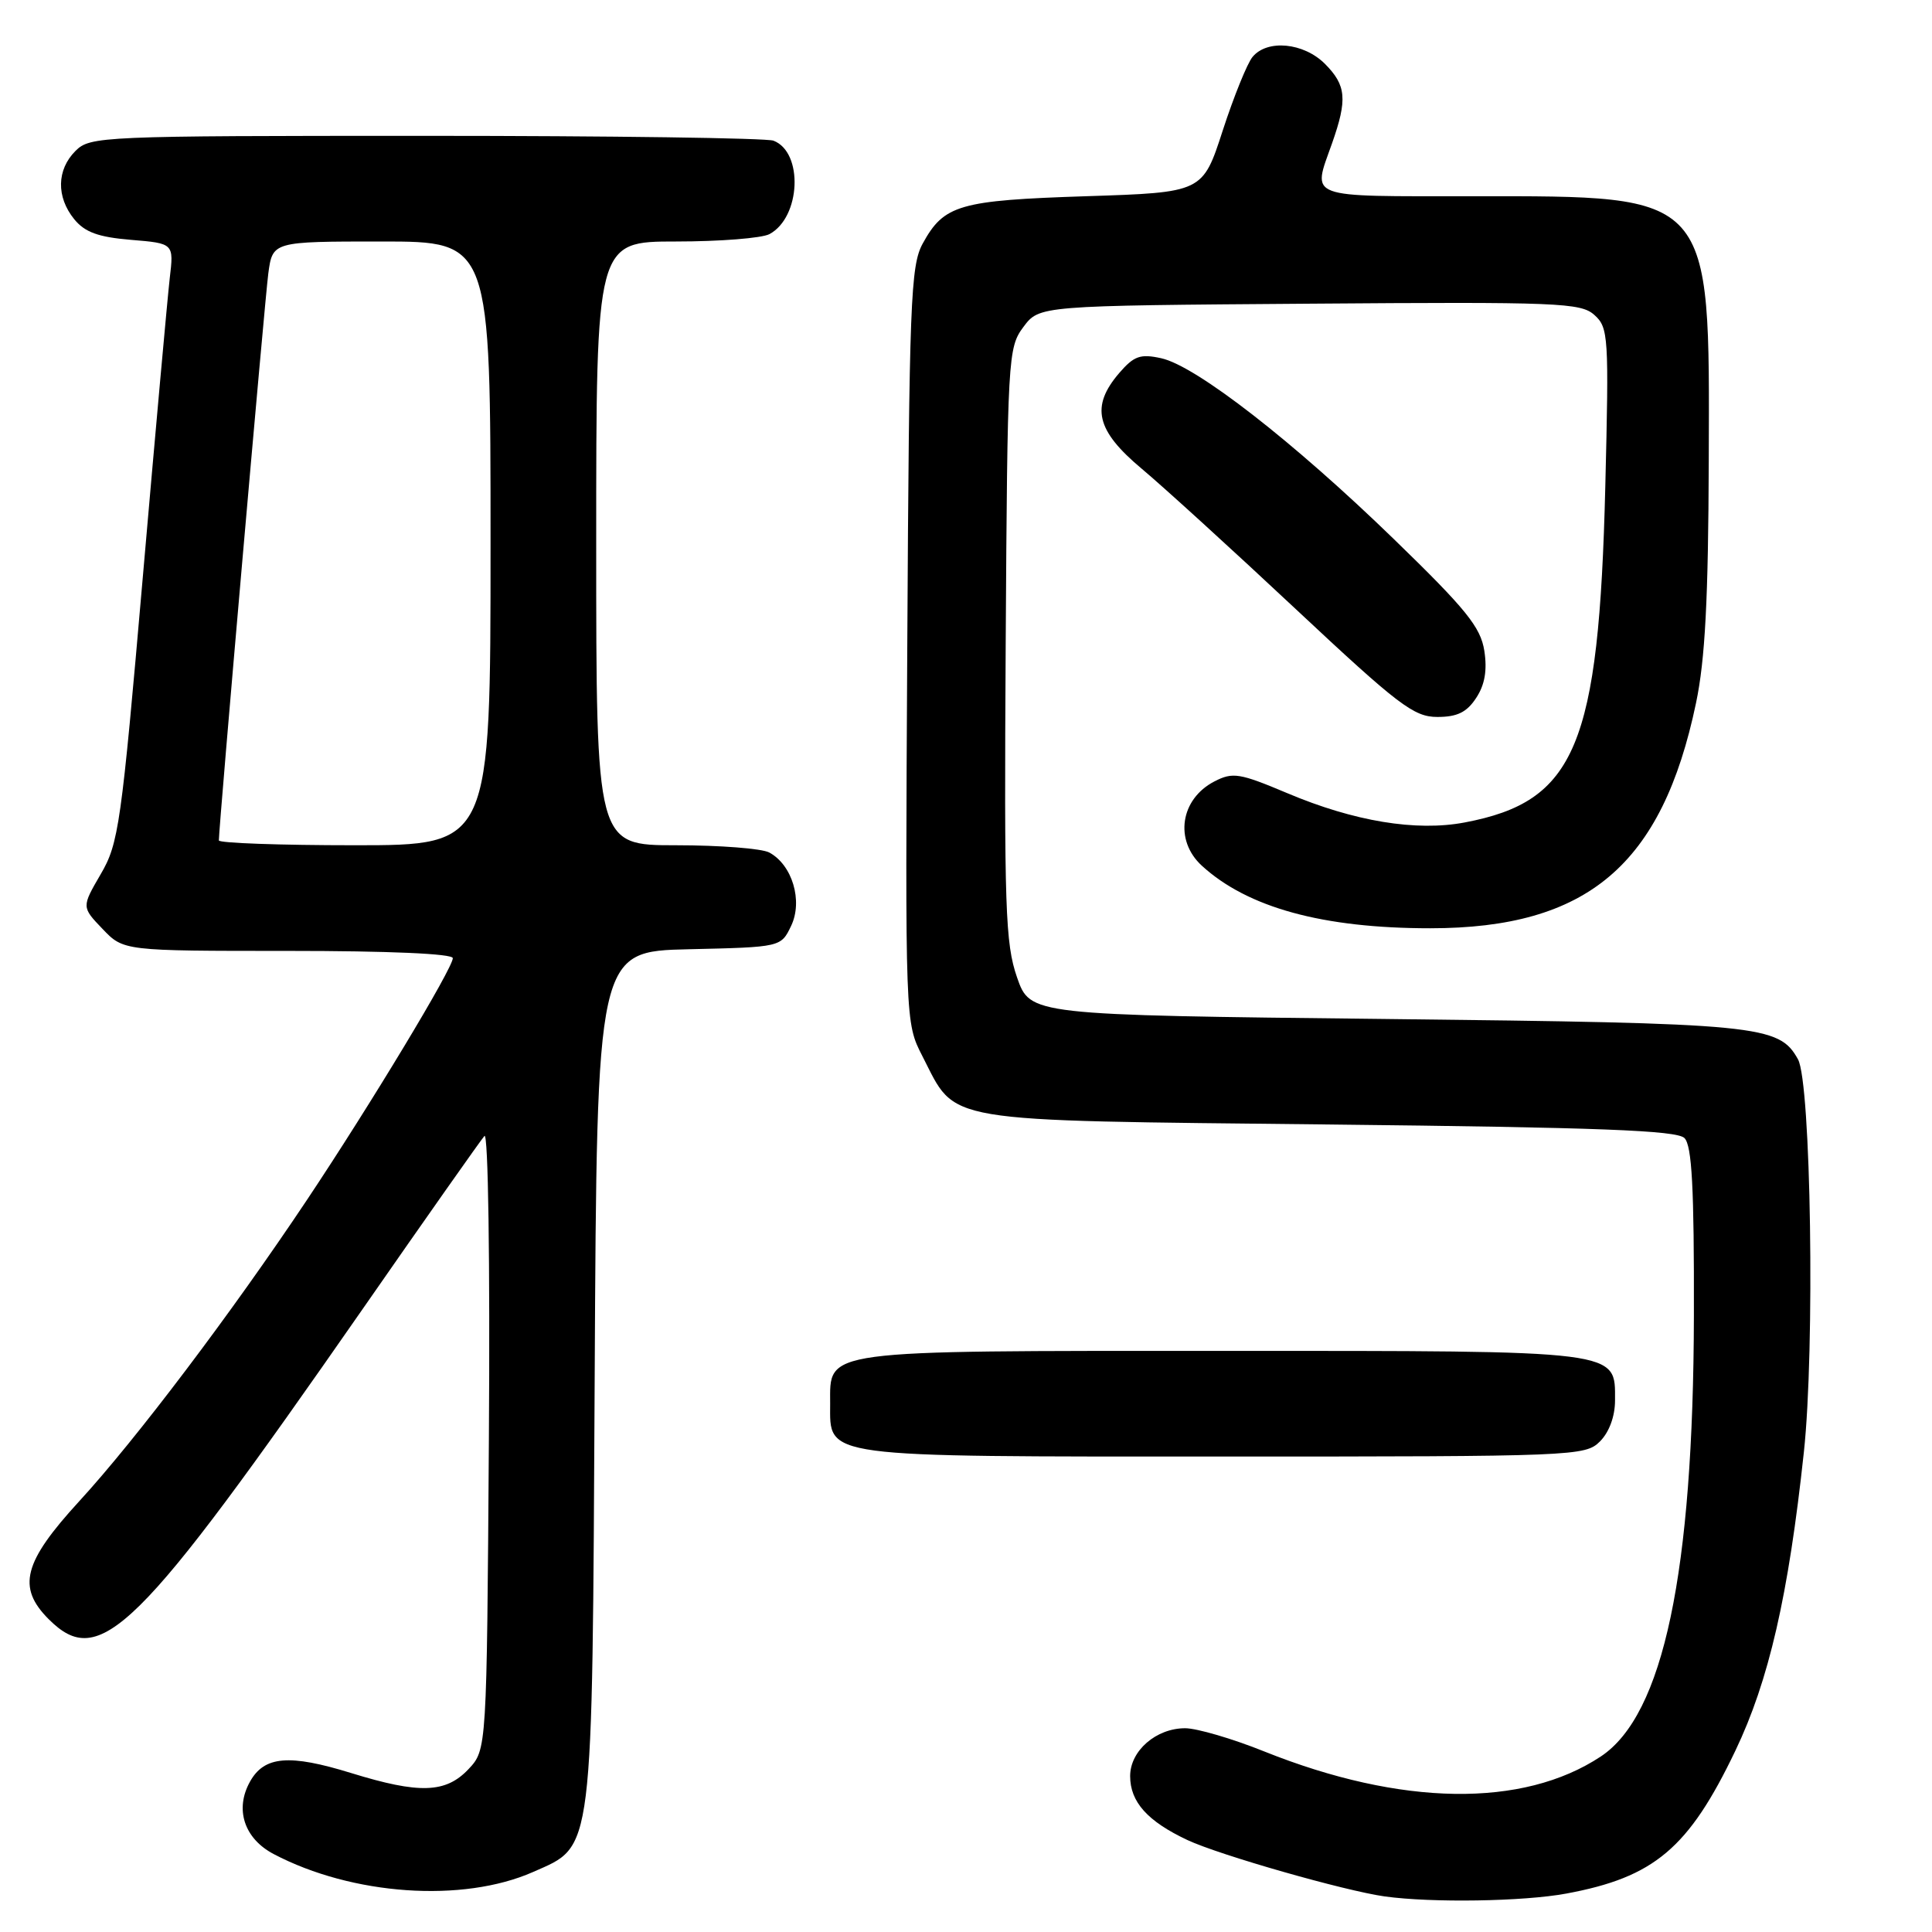 <?xml version="1.0" encoding="UTF-8" standalone="no"?>
<!DOCTYPE svg PUBLIC "-//W3C//DTD SVG 1.1//EN" "http://www.w3.org/Graphics/SVG/1.1/DTD/svg11.dtd" >
<svg xmlns="http://www.w3.org/2000/svg" xmlns:xlink="http://www.w3.org/1999/xlink" version="1.1" viewBox="0 0 256 256">
 <g >
 <path fill="currentColor"
d=" M 207.53 250.91 C 219.20 248.75 223.76 244.90 229.94 231.99 C 234.38 222.72 236.98 211.42 239.02 192.43 C 240.50 178.76 239.97 143.45 238.24 140.36 C 235.71 135.82 233.27 135.58 183.50 135.02 C 136.50 134.50 136.50 134.50 134.76 129.50 C 133.21 125.03 133.05 120.35 133.26 85.32 C 133.49 47.23 133.56 46.07 135.61 43.32 C 137.72 40.50 137.72 40.50 173.51 40.24 C 206.52 39.99 209.47 40.11 211.27 41.74 C 213.13 43.41 213.20 44.56 212.71 64.50 C 211.86 98.85 208.78 106.20 194.08 108.98 C 187.66 110.20 179.41 108.84 170.55 105.09 C 164.24 102.43 163.35 102.29 160.92 103.54 C 156.39 105.88 155.58 111.35 159.25 114.71 C 165.32 120.27 175.29 123.00 189.51 123.00 C 210.35 123.00 220.24 114.62 224.73 93.16 C 225.94 87.41 226.36 79.39 226.42 61.00 C 226.54 25.45 227.03 26.00 195.25 26.00 C 172.77 26.00 173.88 26.42 176.50 19.00 C 178.56 13.16 178.39 11.30 175.55 8.45 C 172.74 5.65 167.92 5.18 165.97 7.54 C 165.27 8.38 163.49 12.77 162.02 17.29 C 159.36 25.50 159.36 25.50 143.93 26.00 C 127.08 26.55 125.08 27.13 122.26 32.28 C 120.66 35.21 120.47 39.98 120.22 85.50 C 119.94 135.50 119.94 135.50 122.22 139.94 C 126.83 148.91 123.99 148.43 176.02 149.00 C 211.88 149.39 222.19 149.78 223.20 150.80 C 224.19 151.80 224.49 157.39 224.45 174.30 C 224.38 208.41 220.41 227.24 212.12 232.74 C 201.80 239.58 185.66 239.34 167.53 232.08 C 163.31 230.38 158.58 229.00 157.04 229.00 C 153.19 229.00 149.75 231.99 149.75 235.34 C 149.75 238.77 152.05 241.33 157.35 243.82 C 161.63 245.82 178.19 250.55 183.50 251.29 C 189.74 252.15 201.85 251.96 207.53 250.91 Z  M 70.63 248.05 C 78.71 244.47 78.46 246.50 78.80 182.28 C 79.09 126.06 79.09 126.06 91.28 125.78 C 103.48 125.50 103.48 125.50 104.83 122.68 C 106.41 119.37 104.98 114.60 101.93 112.96 C 100.94 112.43 95.38 112.00 89.57 112.00 C 79.00 112.00 79.00 112.00 79.00 72.00 C 79.00 32.00 79.00 32.00 89.57 32.00 C 95.38 32.00 100.95 31.56 101.96 31.02 C 106.11 28.80 106.48 20.17 102.49 18.64 C 101.58 18.29 80.85 18.00 56.42 18.00 C 13.33 18.00 11.94 18.06 10.00 20.00 C 7.51 22.49 7.44 26.09 9.83 29.04 C 11.24 30.77 13.01 31.42 17.35 31.78 C 23.04 32.25 23.04 32.25 22.49 36.88 C 22.20 39.42 20.59 57.25 18.92 76.50 C 16.07 109.32 15.73 111.77 13.34 115.84 C 10.81 120.19 10.81 120.19 13.59 123.09 C 16.37 126.00 16.37 126.00 38.19 126.00 C 51.53 126.00 60.00 126.37 60.00 126.96 C 60.00 128.30 49.09 146.38 40.67 159.00 C 30.60 174.09 18.02 190.73 10.50 198.92 C 3.09 207.00 2.23 210.32 6.45 214.55 C 13.23 221.32 18.13 216.48 48.02 173.50 C 56.43 161.40 63.71 151.06 64.19 150.52 C 64.69 149.95 64.94 167.10 64.78 190.69 C 64.50 231.84 64.50 231.84 62.08 234.42 C 59.07 237.61 55.58 237.73 46.54 234.94 C 38.32 232.40 35.02 232.68 33.13 236.07 C 31.08 239.73 32.35 243.61 36.26 245.67 C 46.68 251.15 61.32 252.16 70.63 248.05 Z  M 212.00 191.00 C 213.23 189.77 214.00 187.67 214.00 185.56 C 214.00 178.86 215.14 179.00 162.00 179.00 C 108.38 179.00 110.00 178.78 110.00 186.00 C 110.00 193.22 108.36 193.00 162.22 193.00 C 208.67 193.00 210.06 192.94 212.00 191.00 Z  M 195.60 92.48 C 196.75 90.74 197.08 88.81 196.68 86.23 C 196.19 83.10 194.28 80.73 184.70 71.44 C 171.38 58.51 158.48 48.48 153.87 47.47 C 151.10 46.86 150.26 47.16 148.30 49.43 C 144.49 53.87 145.23 57.04 151.25 62.08 C 154.14 64.50 163.35 72.89 171.73 80.74 C 185.32 93.46 187.34 95.00 190.46 95.00 C 193.09 95.00 194.36 94.38 195.60 92.48 Z  M 29.00 111.36 C 29.00 109.46 35.08 39.83 35.55 36.25 C 36.12 32.00 36.12 32.00 50.56 32.00 C 65.00 32.00 65.00 32.00 65.00 72.00 C 65.00 112.00 65.00 112.00 47.00 112.00 C 37.10 112.00 29.00 111.71 29.00 111.36 Z "/>
</g>
</svg>
